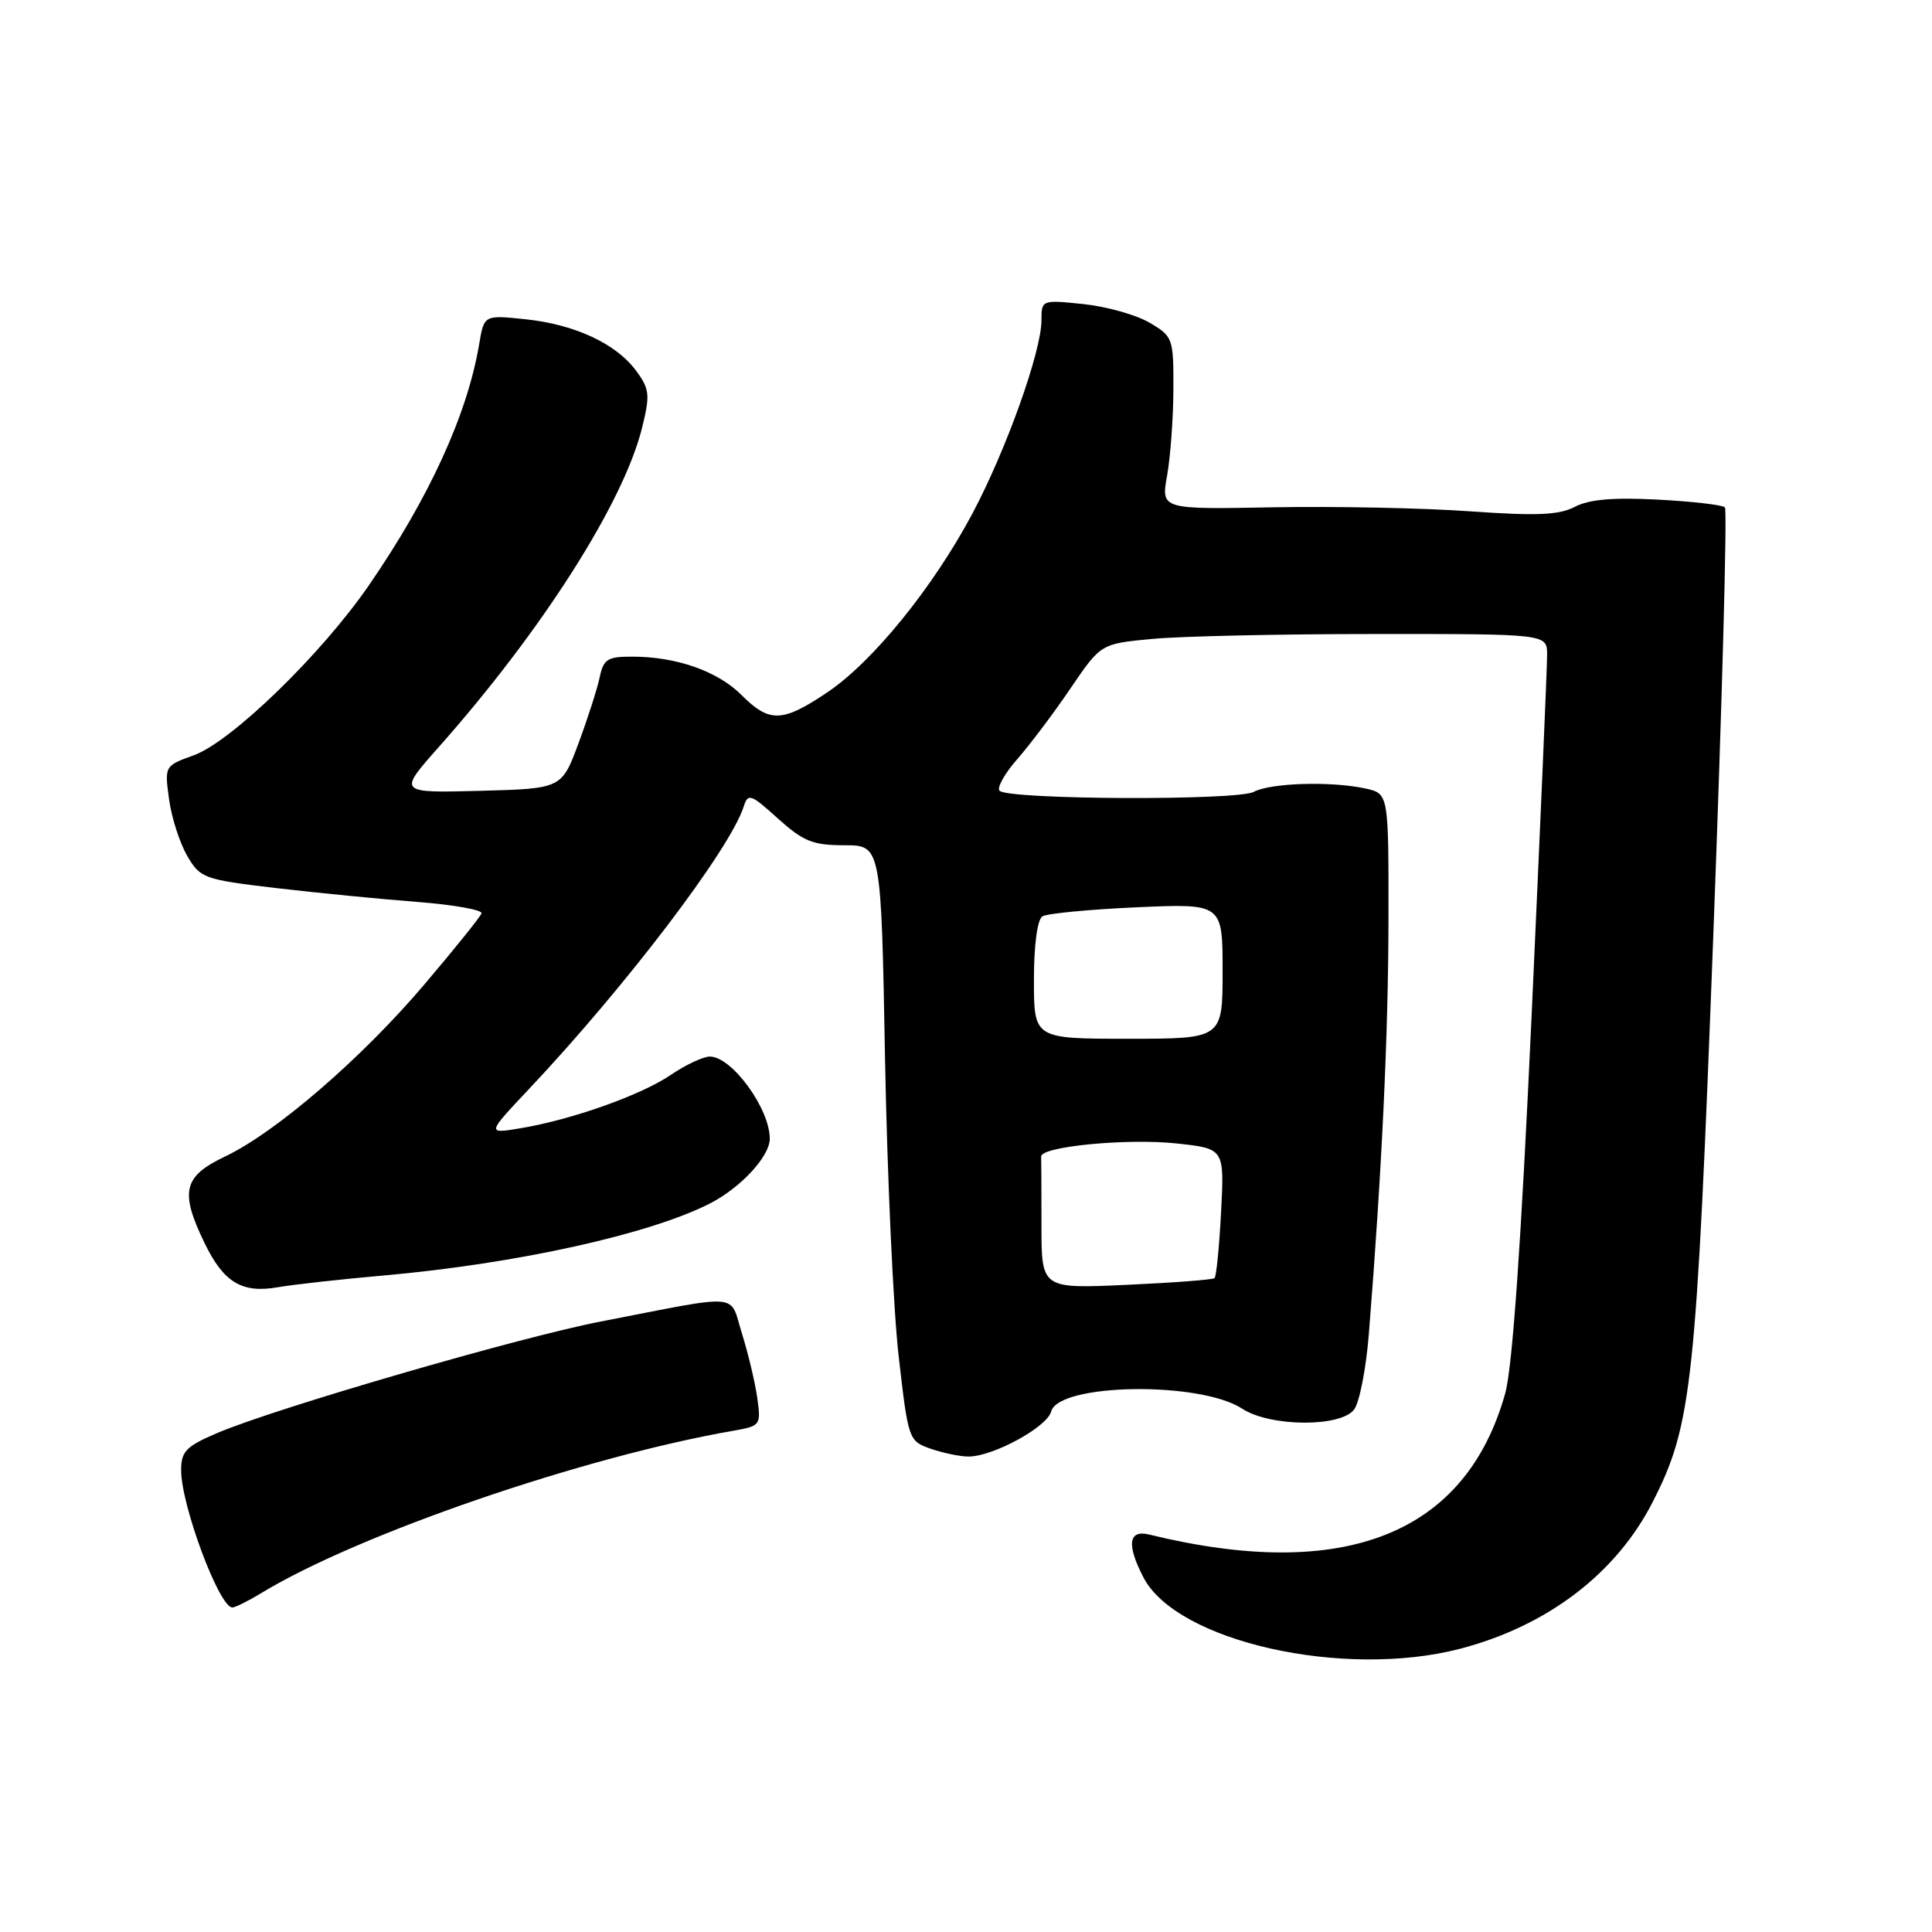 <?xml version="1.0" encoding="UTF-8" standalone="no"?>
<!DOCTYPE svg PUBLIC "-//W3C//DTD SVG 1.1//EN" "http://www.w3.org/Graphics/SVG/1.1/DTD/svg11.dtd" >
<svg xmlns="http://www.w3.org/2000/svg" xmlns:xlink="http://www.w3.org/1999/xlink" version="1.1" viewBox="0 0 256 256">
 <g >
 <path fill="currentColor"
d=" M 193.47 218.47 C 205.03 215.45 214.15 208.51 218.99 199.02 C 224.20 188.81 224.76 183.58 227.02 123.96 C 228.19 93.08 228.88 67.55 228.56 67.23 C 228.24 66.90 224.23 66.44 219.65 66.20 C 213.75 65.89 210.55 66.17 208.67 67.16 C 206.58 68.25 203.64 68.38 194.76 67.75 C 188.57 67.31 176.83 67.07 168.67 67.22 C 153.84 67.50 153.84 67.50 154.65 63.00 C 155.09 60.52 155.47 55.38 155.48 51.56 C 155.50 44.80 155.42 44.57 152.29 42.74 C 150.53 41.71 146.59 40.61 143.54 40.29 C 138.04 39.72 138.00 39.74 138.00 42.43 C 138.00 46.55 133.34 59.59 128.86 68.03 C 123.63 77.85 115.65 87.69 109.61 91.75 C 103.66 95.75 101.95 95.80 98.25 92.09 C 95.09 88.93 89.63 87.01 83.77 87.01 C 80.50 87.00 79.97 87.34 79.46 89.75 C 79.14 91.26 77.88 95.20 76.65 98.50 C 74.42 104.50 74.42 104.50 63.58 104.79 C 52.74 105.07 52.74 105.07 58.12 99.01 C 71.83 83.55 82.62 66.62 85.08 56.67 C 86.15 52.34 86.08 51.57 84.32 49.17 C 81.68 45.55 76.17 42.98 69.60 42.30 C 64.14 41.73 64.14 41.73 63.49 45.62 C 61.91 54.95 56.87 65.96 48.85 77.60 C 42.55 86.74 30.63 98.30 25.65 100.09 C 21.81 101.47 21.80 101.50 22.40 105.90 C 22.73 108.34 23.82 111.71 24.81 113.41 C 26.53 116.37 27.01 116.54 36.55 117.67 C 42.02 118.31 50.46 119.14 55.30 119.51 C 60.14 119.89 63.97 120.57 63.80 121.03 C 63.64 121.50 60.25 125.71 56.27 130.40 C 47.93 140.23 36.58 150.03 29.79 153.26 C 24.28 155.88 23.81 157.90 27.10 164.70 C 29.64 169.95 32.06 171.40 36.86 170.56 C 38.86 170.21 45.15 169.51 50.83 169.01 C 68.52 167.44 86.22 163.52 94.16 159.42 C 98.21 157.32 102.00 153.20 102.00 150.89 C 102.00 146.89 96.97 140.00 94.06 140.00 C 93.18 140.00 90.86 141.09 88.90 142.42 C 84.95 145.11 75.79 148.36 68.96 149.50 C 64.50 150.24 64.50 150.24 70.03 144.37 C 82.95 130.67 96.75 112.51 98.55 106.86 C 99.11 105.08 99.49 105.21 103.08 108.46 C 106.45 111.49 107.70 112.00 111.88 112.00 C 116.76 112.00 116.76 112.00 117.27 140.25 C 117.56 155.79 118.37 173.55 119.08 179.72 C 120.35 190.81 120.40 190.94 123.33 191.97 C 124.96 192.53 127.21 193.00 128.33 193.00 C 131.58 193.00 138.74 189.10 139.28 187.04 C 140.26 183.28 159.02 183.00 164.60 186.66 C 168.30 189.08 177.69 189.14 179.44 186.75 C 180.15 185.78 181.02 181.28 181.38 176.75 C 183.11 155.11 183.96 137.06 183.98 121.83 C 184.00 105.16 184.00 105.16 180.93 104.48 C 176.39 103.49 168.37 103.73 166.12 104.93 C 163.94 106.10 133.63 105.97 132.45 104.78 C 132.06 104.39 133.12 102.49 134.81 100.57 C 136.50 98.64 139.68 94.42 141.87 91.18 C 145.87 85.30 145.87 85.30 152.68 84.66 C 156.43 84.30 169.74 84.01 182.25 84.01 C 205.00 84.00 205.00 84.00 205.00 86.75 C 205.01 88.26 204.08 109.75 202.95 134.50 C 201.56 164.69 200.41 181.19 199.45 184.62 C 194.23 203.29 178.14 209.67 152.25 203.33 C 149.53 202.67 149.26 204.68 151.51 209.01 C 155.90 217.51 178.01 222.49 193.47 218.47 Z  M 34.61 211.10 C 47.35 203.33 77.25 193.04 97.18 189.58 C 100.77 188.95 100.85 188.85 100.34 185.22 C 100.05 183.17 99.14 179.35 98.32 176.72 C 96.60 171.25 98.63 171.42 79.50 175.13 C 68.66 177.24 36.34 186.64 28.72 189.91 C 24.65 191.65 24.00 192.33 24.00 194.81 C 24.00 199.46 29.05 213.01 30.79 213.00 C 31.18 212.99 32.90 212.14 34.61 211.10 Z  M 138.00 162.38 C 138.00 157.77 137.98 153.66 137.96 153.25 C 137.89 151.92 149.31 150.81 155.87 151.51 C 162.24 152.19 162.24 152.19 161.80 160.58 C 161.56 165.20 161.17 169.15 160.93 169.36 C 160.69 169.57 155.44 169.97 149.25 170.25 C 138.00 170.76 138.00 170.76 138.00 162.38 Z  M 137.00 129.88 C 137.00 125.20 137.45 121.84 138.13 121.42 C 138.75 121.04 144.37 120.50 150.63 120.22 C 162.00 119.72 162.00 119.72 162.00 128.68 C 162.00 137.64 162.00 137.64 149.50 137.64 C 137.00 137.64 137.00 137.64 137.00 129.88 Z "/>
</g>
</svg>